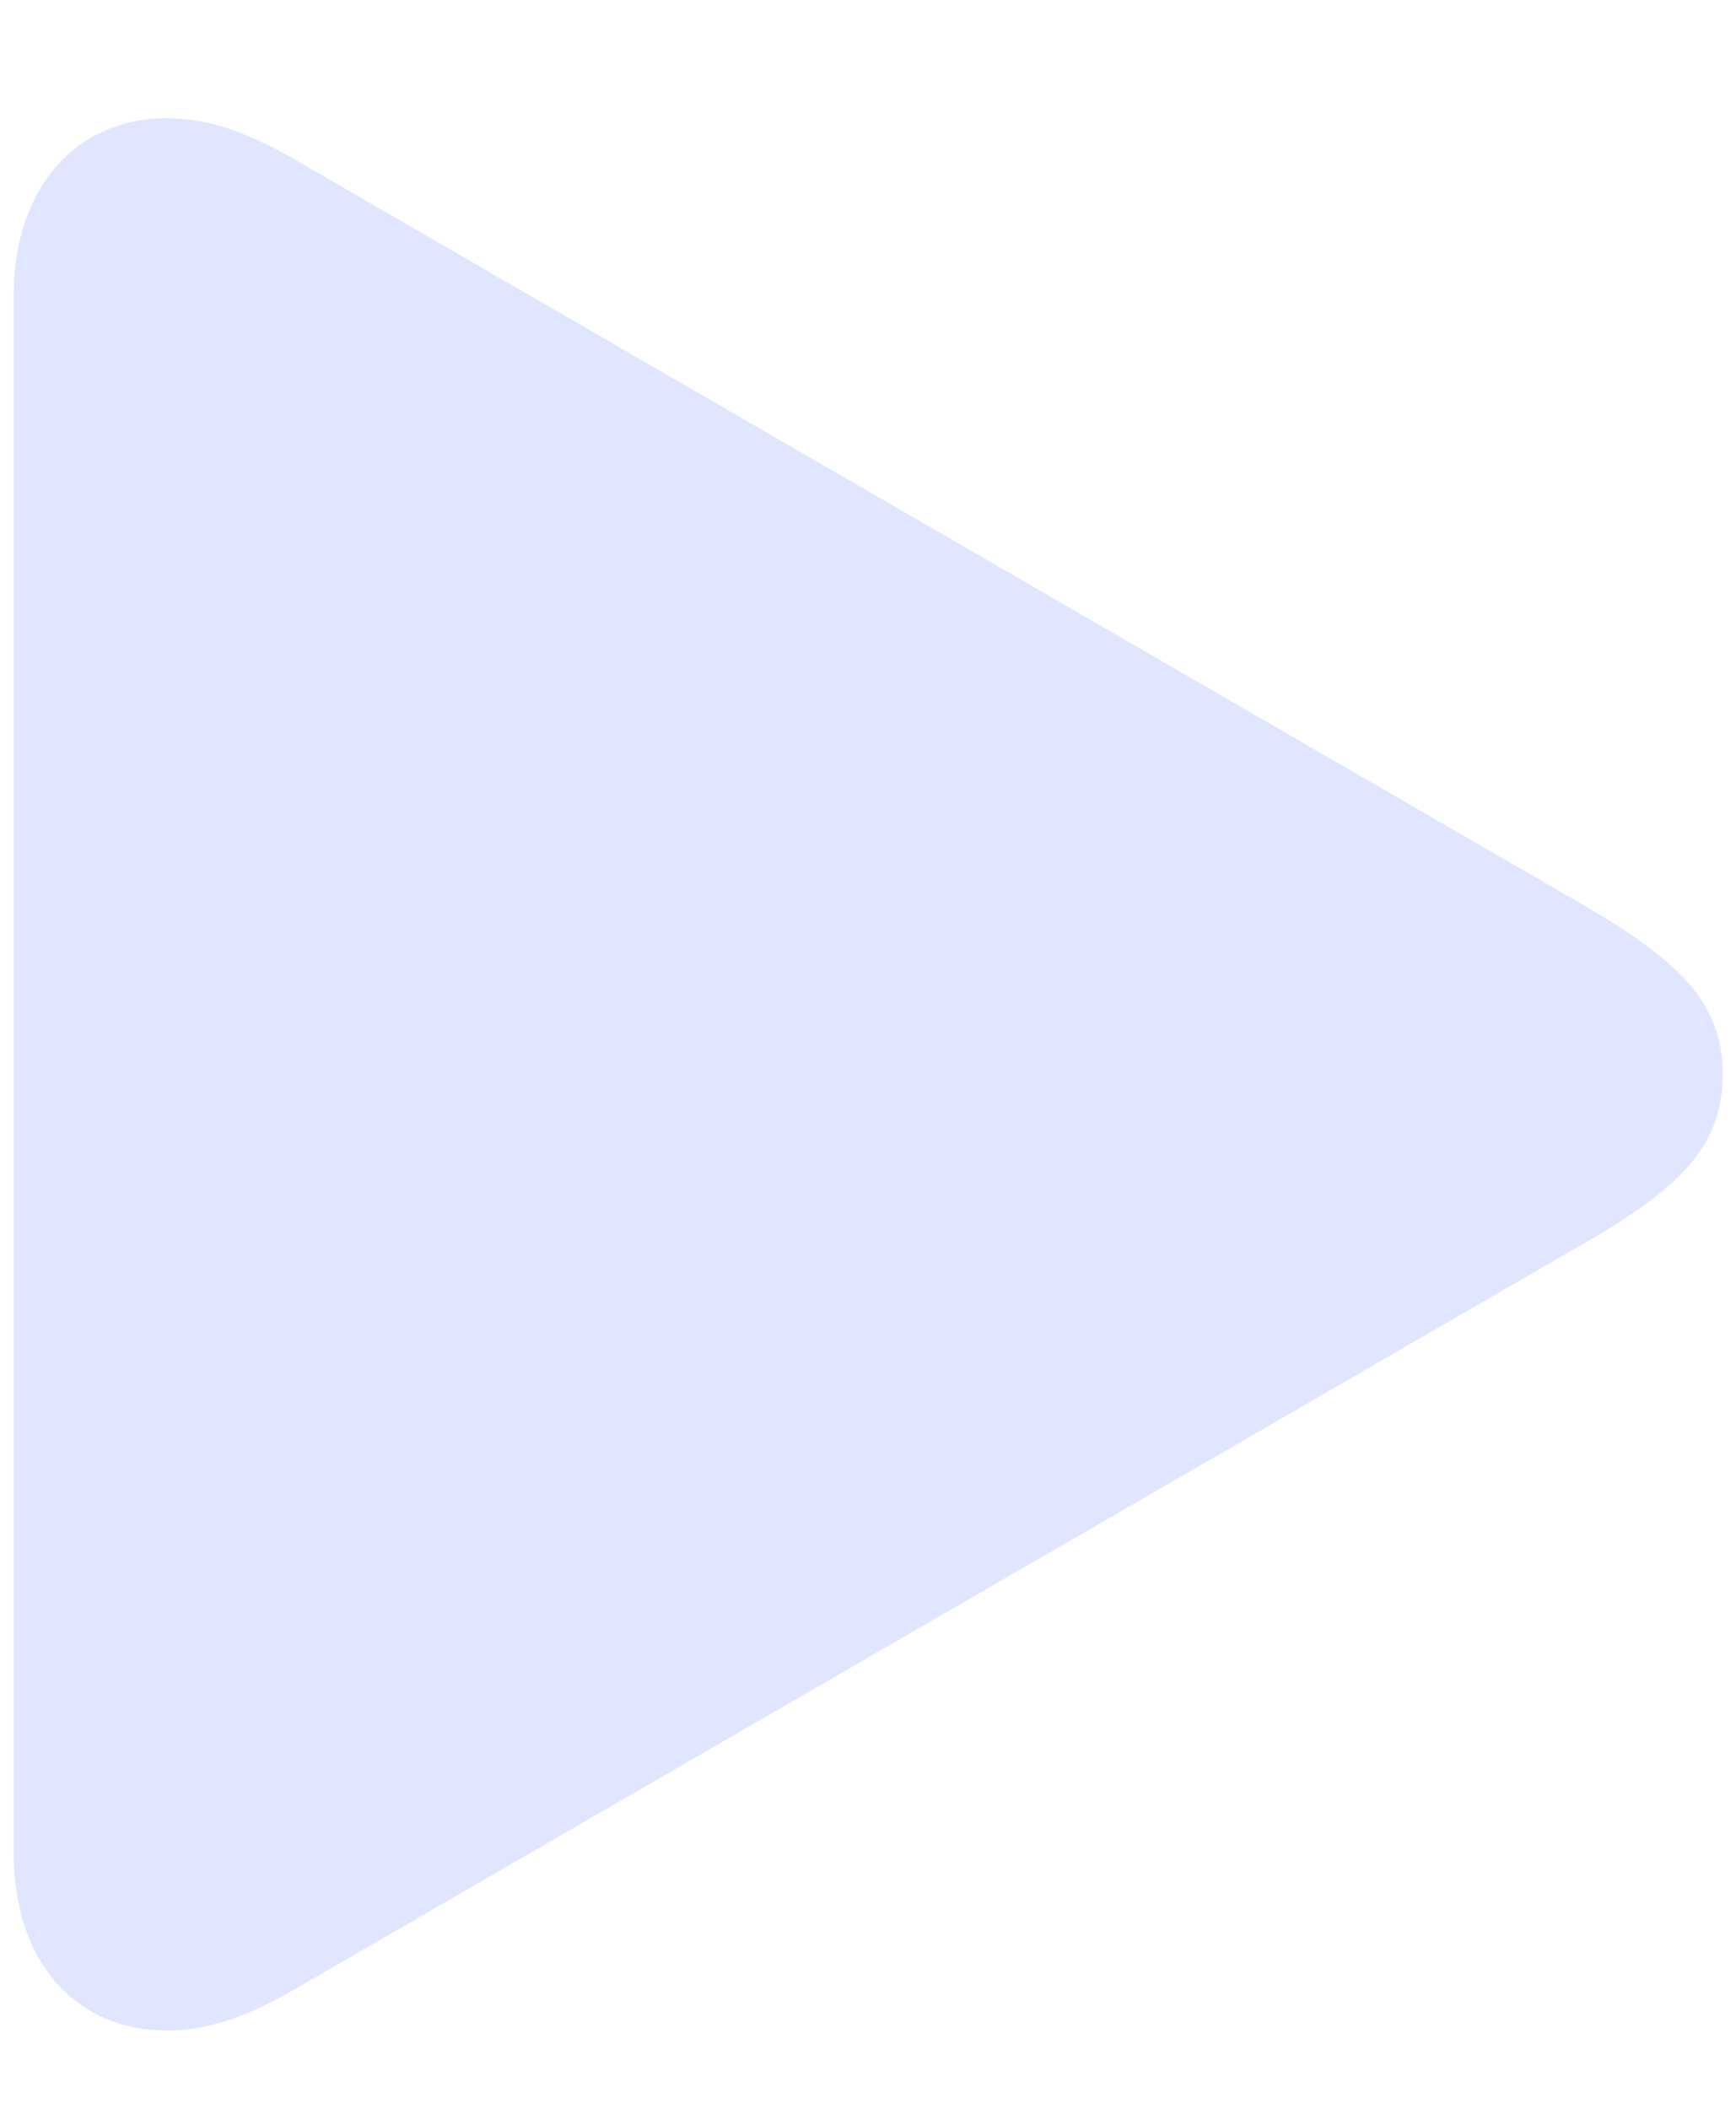 <svg width="14" height="17" viewBox="0 0 14 17" fill="none" xmlns="http://www.w3.org/2000/svg">
<path d="M1.342 16.369C1.711 16.369 2.036 16.237 2.44 16L12.82 9.997C13.576 9.558 13.893 9.215 13.893 8.661C13.893 8.107 13.576 7.773 12.82 7.325L2.44 1.322C2.036 1.085 1.711 0.953 1.342 0.953C0.621 0.953 0.111 1.507 0.111 2.377V14.945C0.111 15.824 0.621 16.369 1.342 16.369Z" fill="#E1E6FF"/>
</svg>
